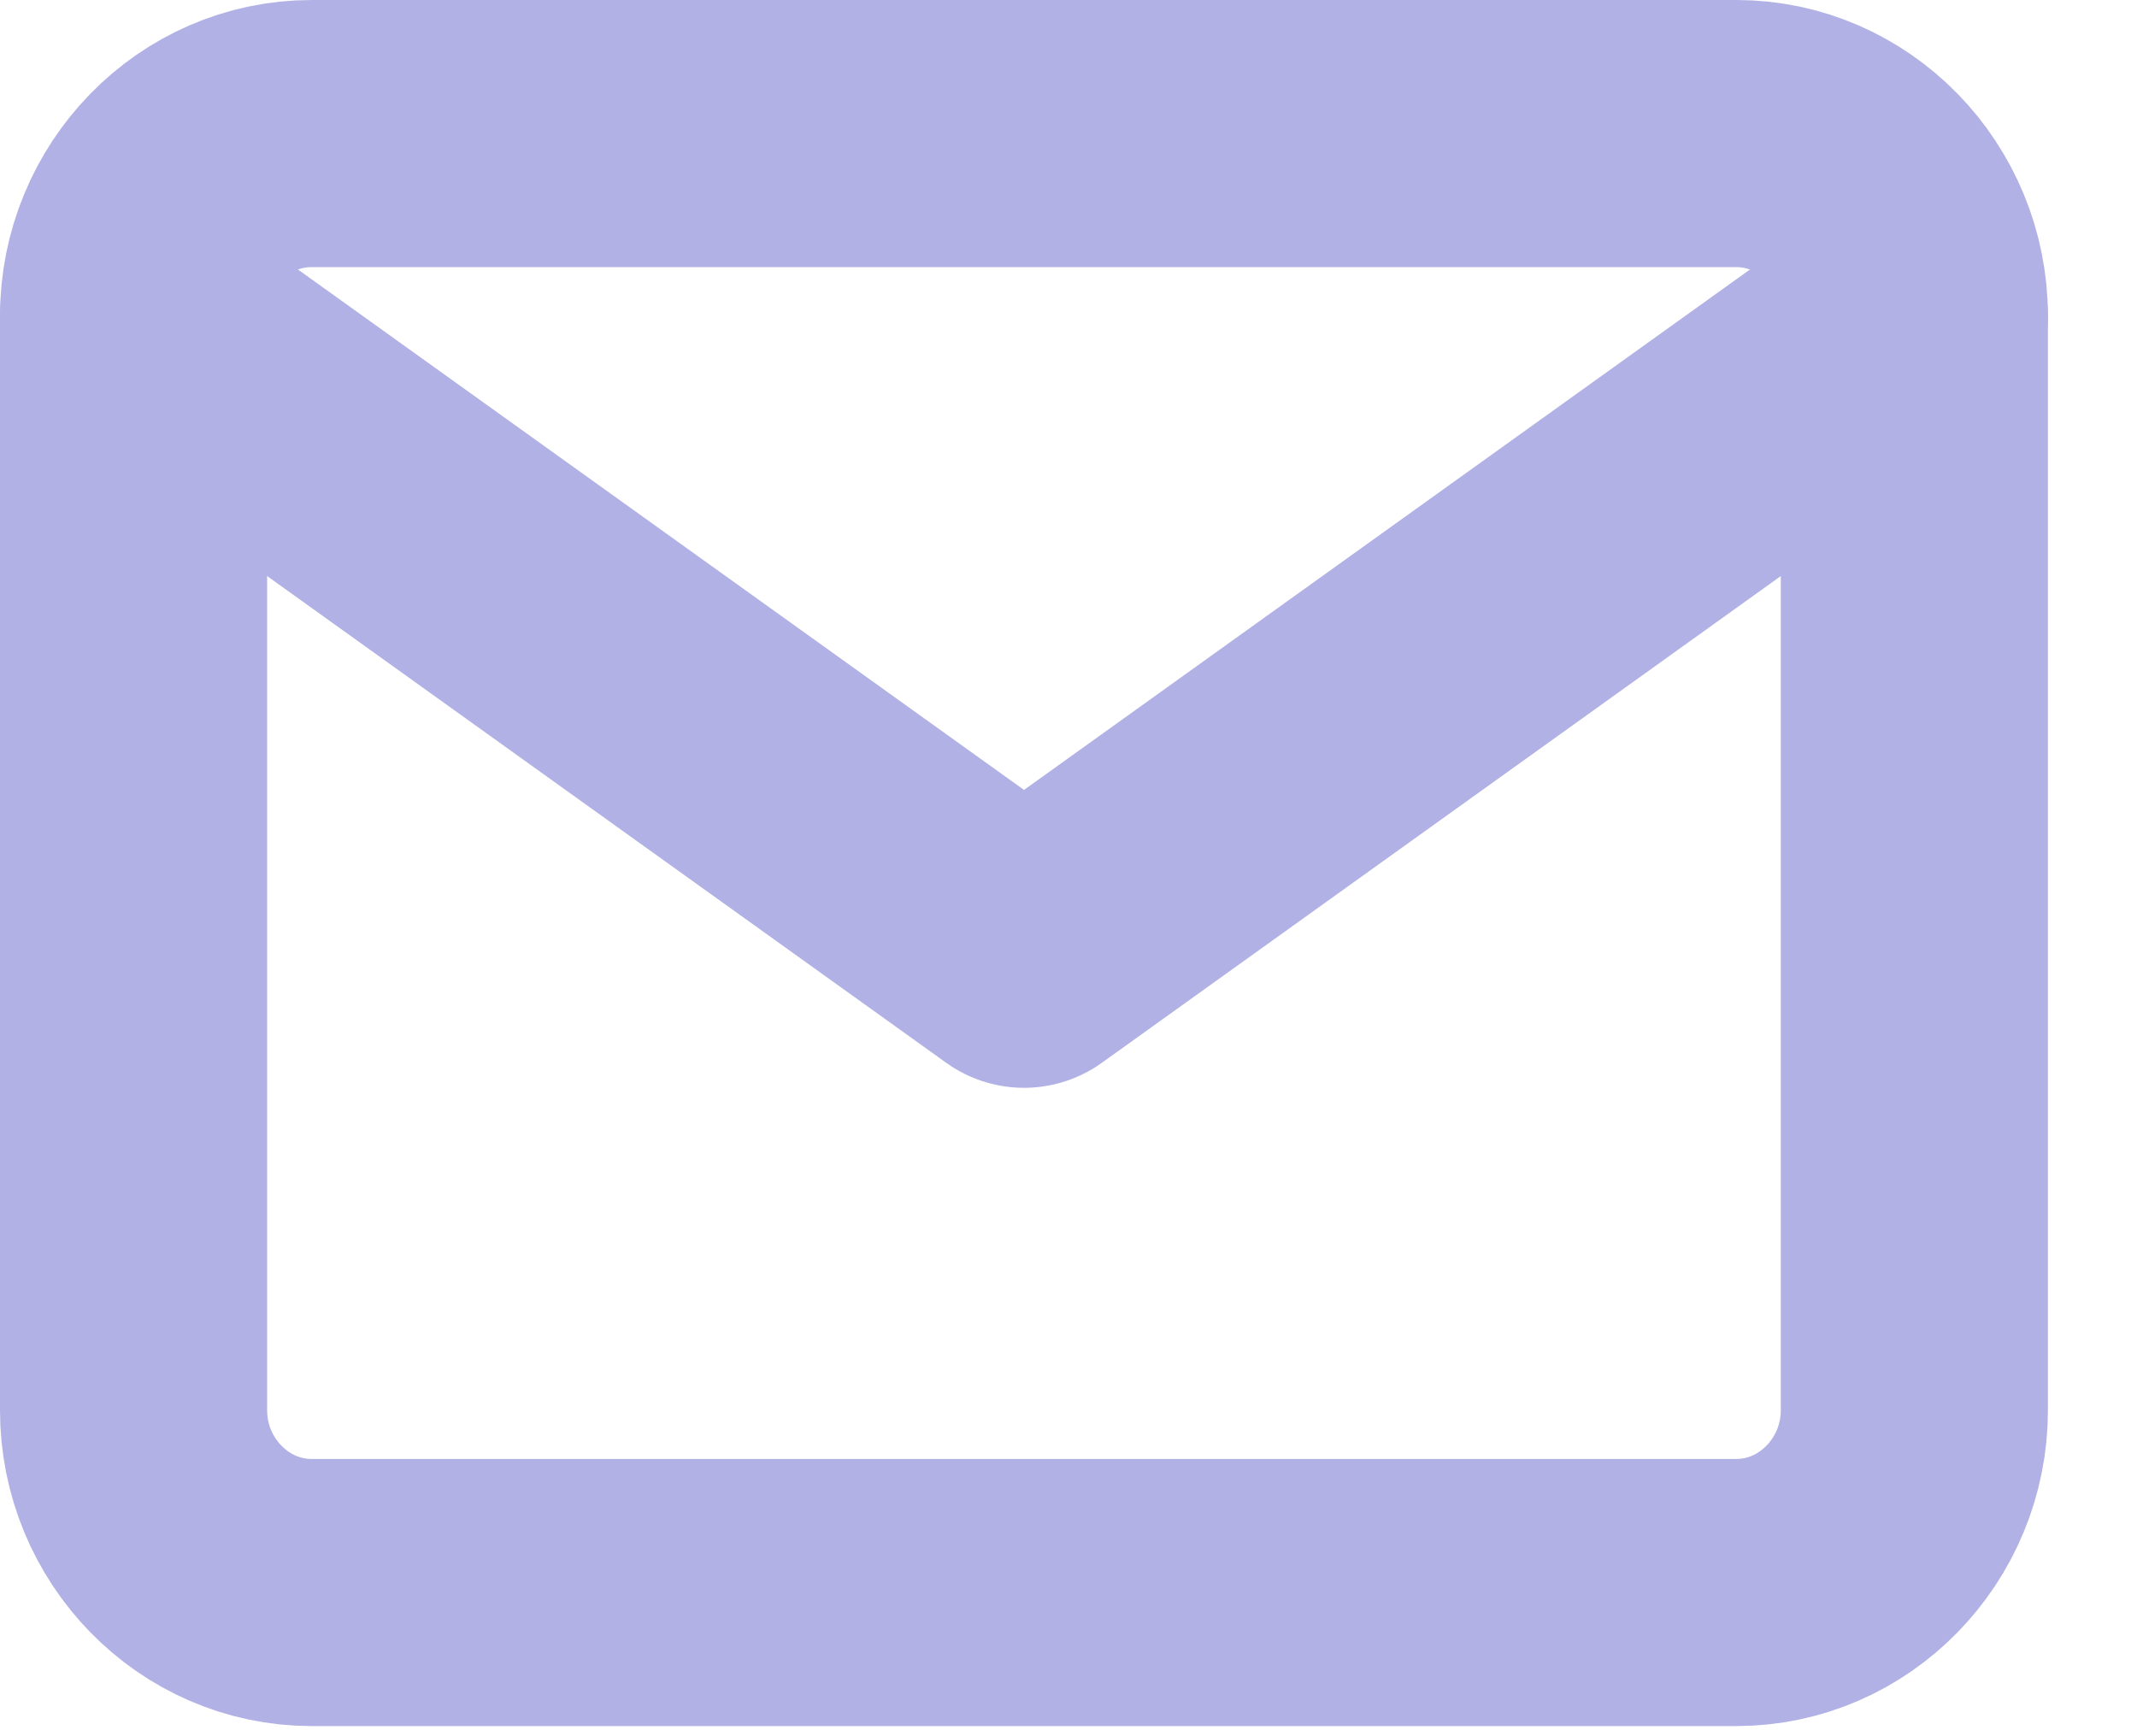 <svg width="16" height="13" viewBox="0 0 16 13" version="1.1" xmlns="http://www.w3.org/2000/svg" xmlns:xlink="http://www.w3.org/1999/xlink">
<g id="Canvas" fill="none">
<path id="Vector" d="M 1.333 0L 12 0C 12.733 0 13.333 0.614 13.333 1.366L 13.333 9.559C 13.333 10.31 12.733 10.924 12 10.924L 1.333 10.924C 0.6 10.924 0 10.31 0 9.559L 0 1.366C 0 0.614 0.6 0 1.333 0Z" transform="translate(1 1)" stroke-width="2" stroke-linecap="round" stroke-linejoin="round" stroke="#B1B1E5"/>
<path id="Vector_2" d="M 13.333 0L 6.667 4.779L 0 0" transform="translate(1 2.366)" stroke-width="2" stroke-linecap="round" stroke-linejoin="round" stroke="#B1B1E5"/>
</g>
</svg>
